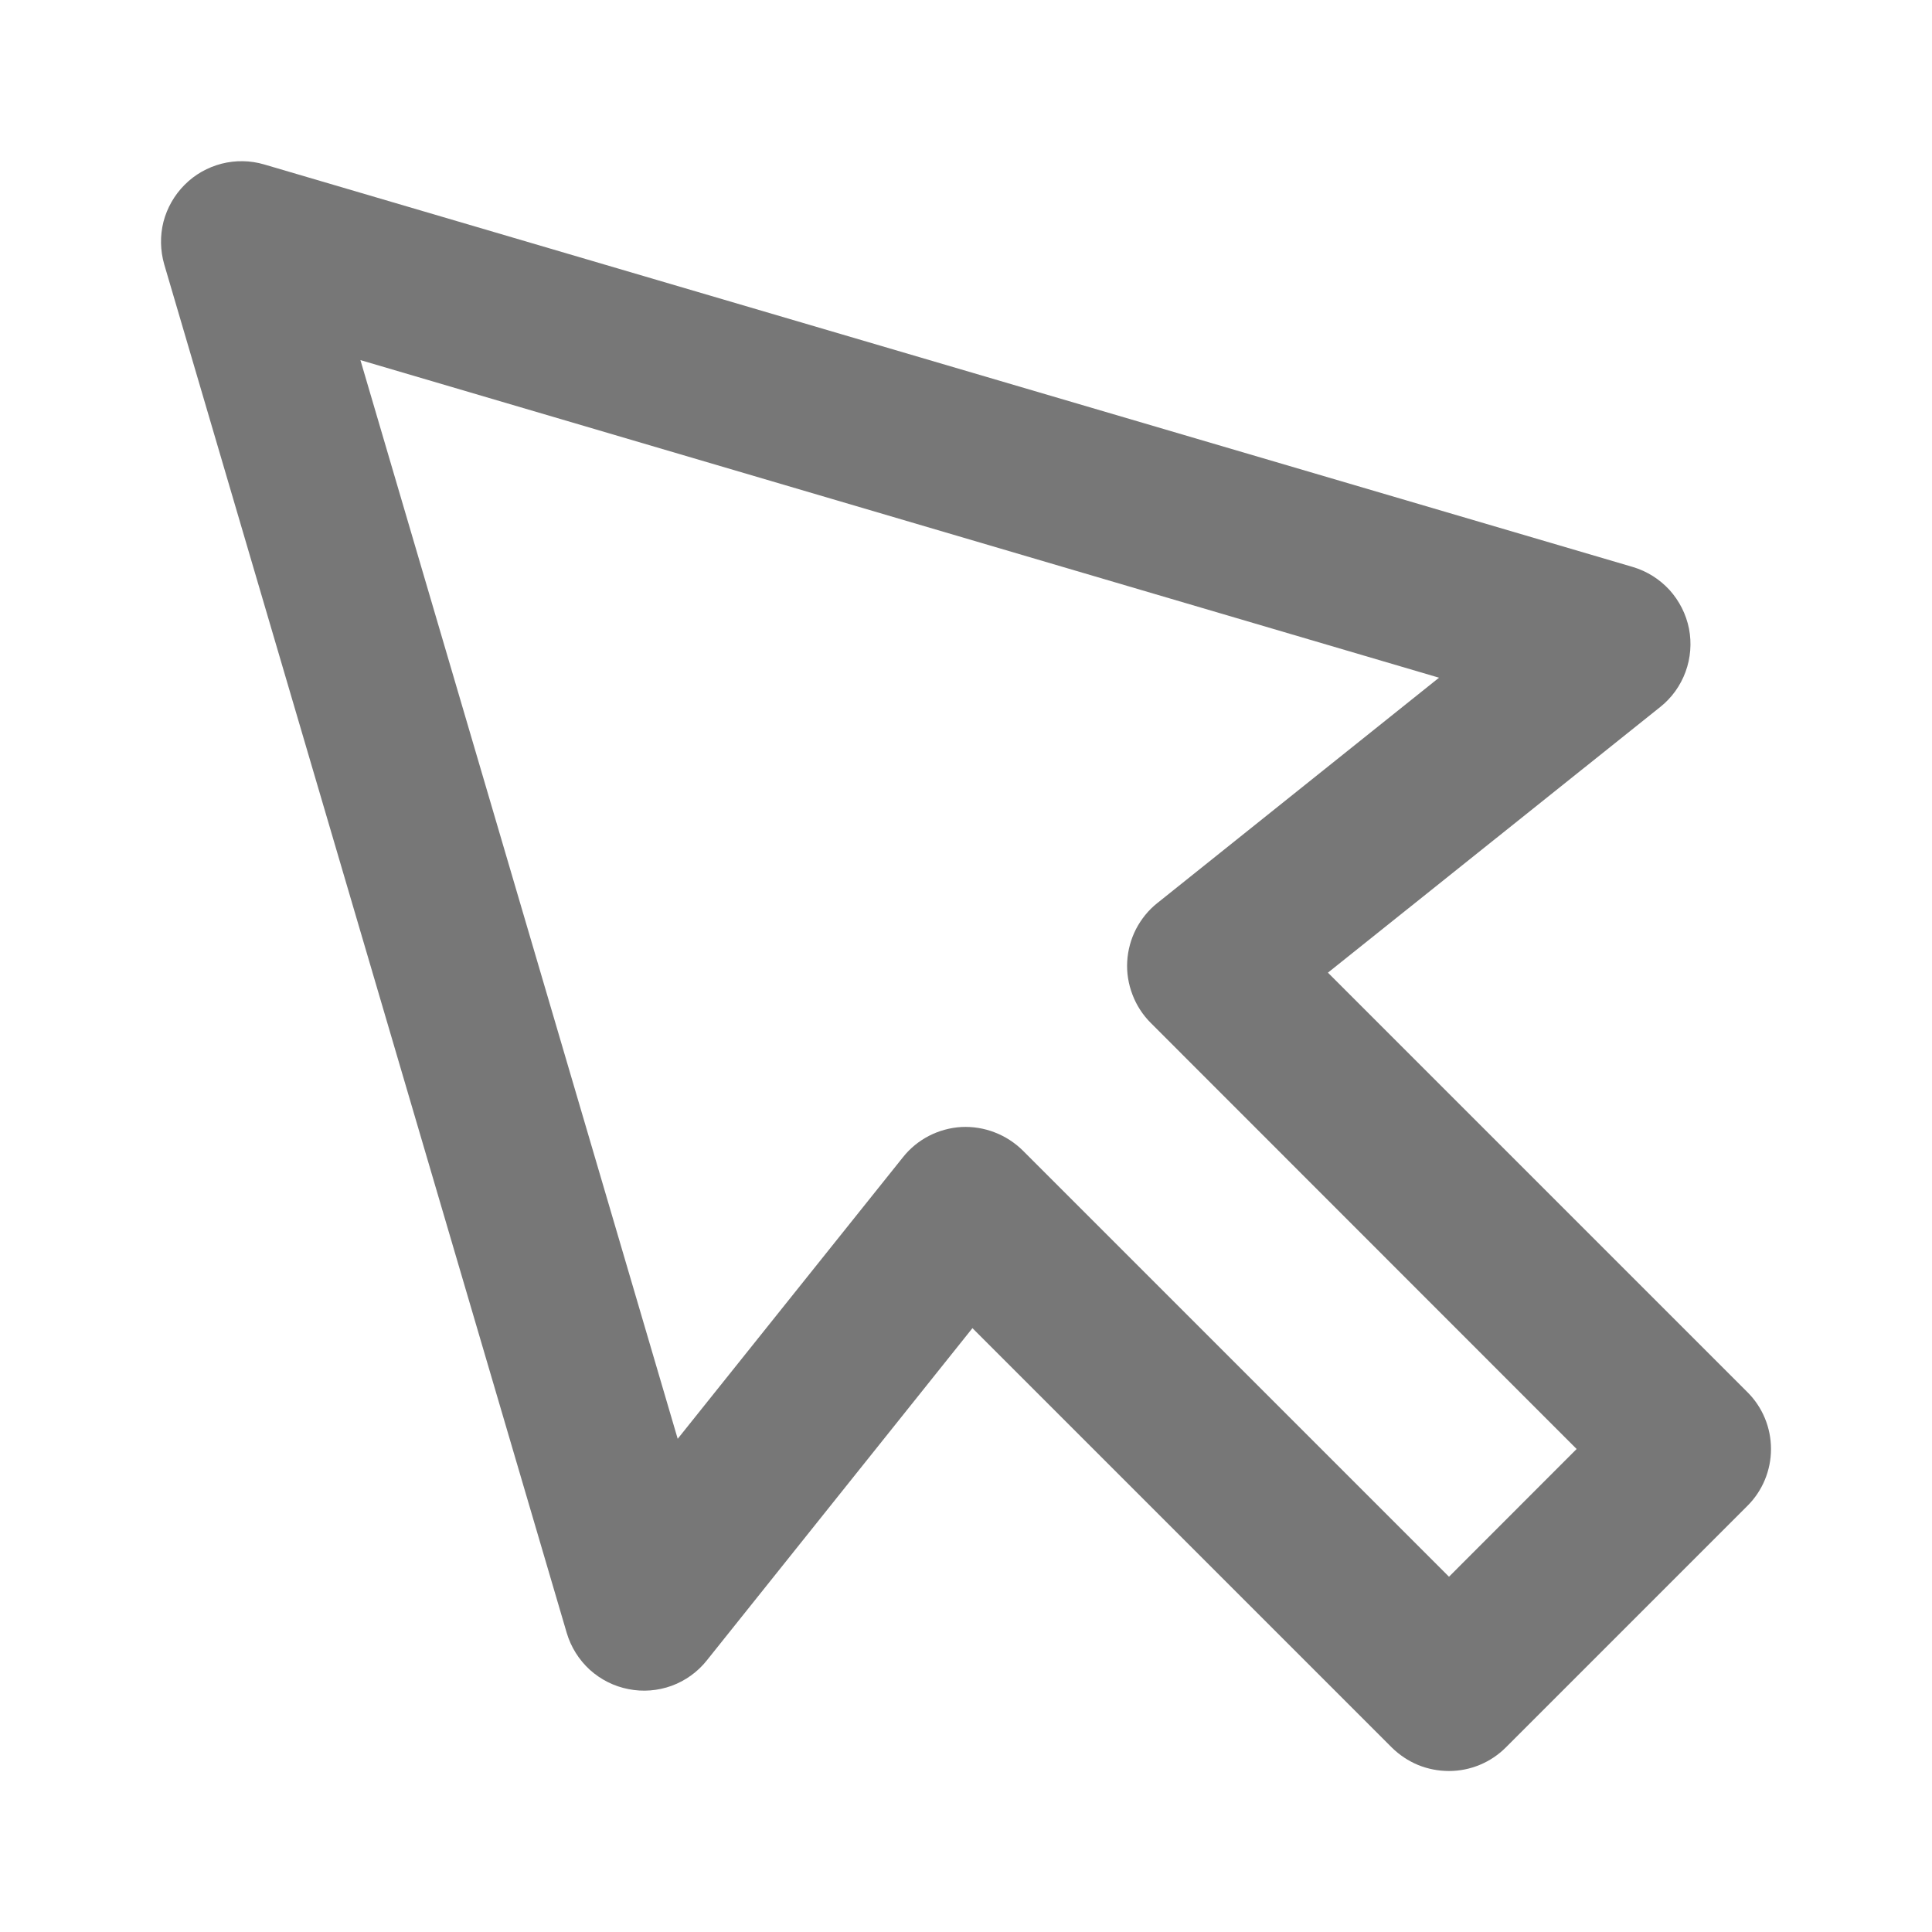 <svg width="18" height="18" viewBox="0 0 18 18" fill="none" xmlns="http://www.w3.org/2000/svg">
    <path
        d="M13.5 16.5C13.699 16.5 13.889 16.421 14.03 16.28L16.28 14.03C16.421 13.89 16.5 13.699 16.5 13.5C16.5 13.301 16.421 13.11 16.28 12.97L12.372 9.062L15.468 6.587C15.575 6.502 15.657 6.388 15.704 6.259C15.751 6.131 15.762 5.991 15.736 5.857C15.709 5.722 15.646 5.598 15.554 5.496C15.461 5.395 15.343 5.321 15.211 5.282L2.461 1.532C2.332 1.494 2.195 1.492 2.065 1.525C1.934 1.559 1.815 1.626 1.72 1.722C1.625 1.817 1.557 1.936 1.523 2.066C1.49 2.197 1.493 2.334 1.53 2.463L5.28 15.213C5.319 15.345 5.393 15.463 5.494 15.556C5.596 15.648 5.72 15.711 5.855 15.737C5.989 15.764 6.129 15.753 6.258 15.706C6.386 15.659 6.5 15.577 6.585 15.47L9.06 12.374L12.968 16.282C13.038 16.351 13.121 16.406 13.212 16.444C13.303 16.481 13.401 16.5 13.5 16.5ZM14.689 13.5L13.5 14.69L9.53 10.72C9.455 10.646 9.366 10.588 9.267 10.55C9.169 10.512 9.064 10.495 8.958 10.5C8.853 10.506 8.75 10.534 8.656 10.582C8.563 10.63 8.48 10.697 8.414 10.78L6.314 13.405L3.358 3.355L13.407 6.314L10.782 8.414C10.7 8.479 10.633 8.562 10.584 8.656C10.536 8.75 10.508 8.852 10.502 8.958C10.496 9.063 10.513 9.168 10.551 9.267C10.588 9.365 10.646 9.455 10.721 9.53L14.689 13.5Z"
        fill="#777777" />
</svg>